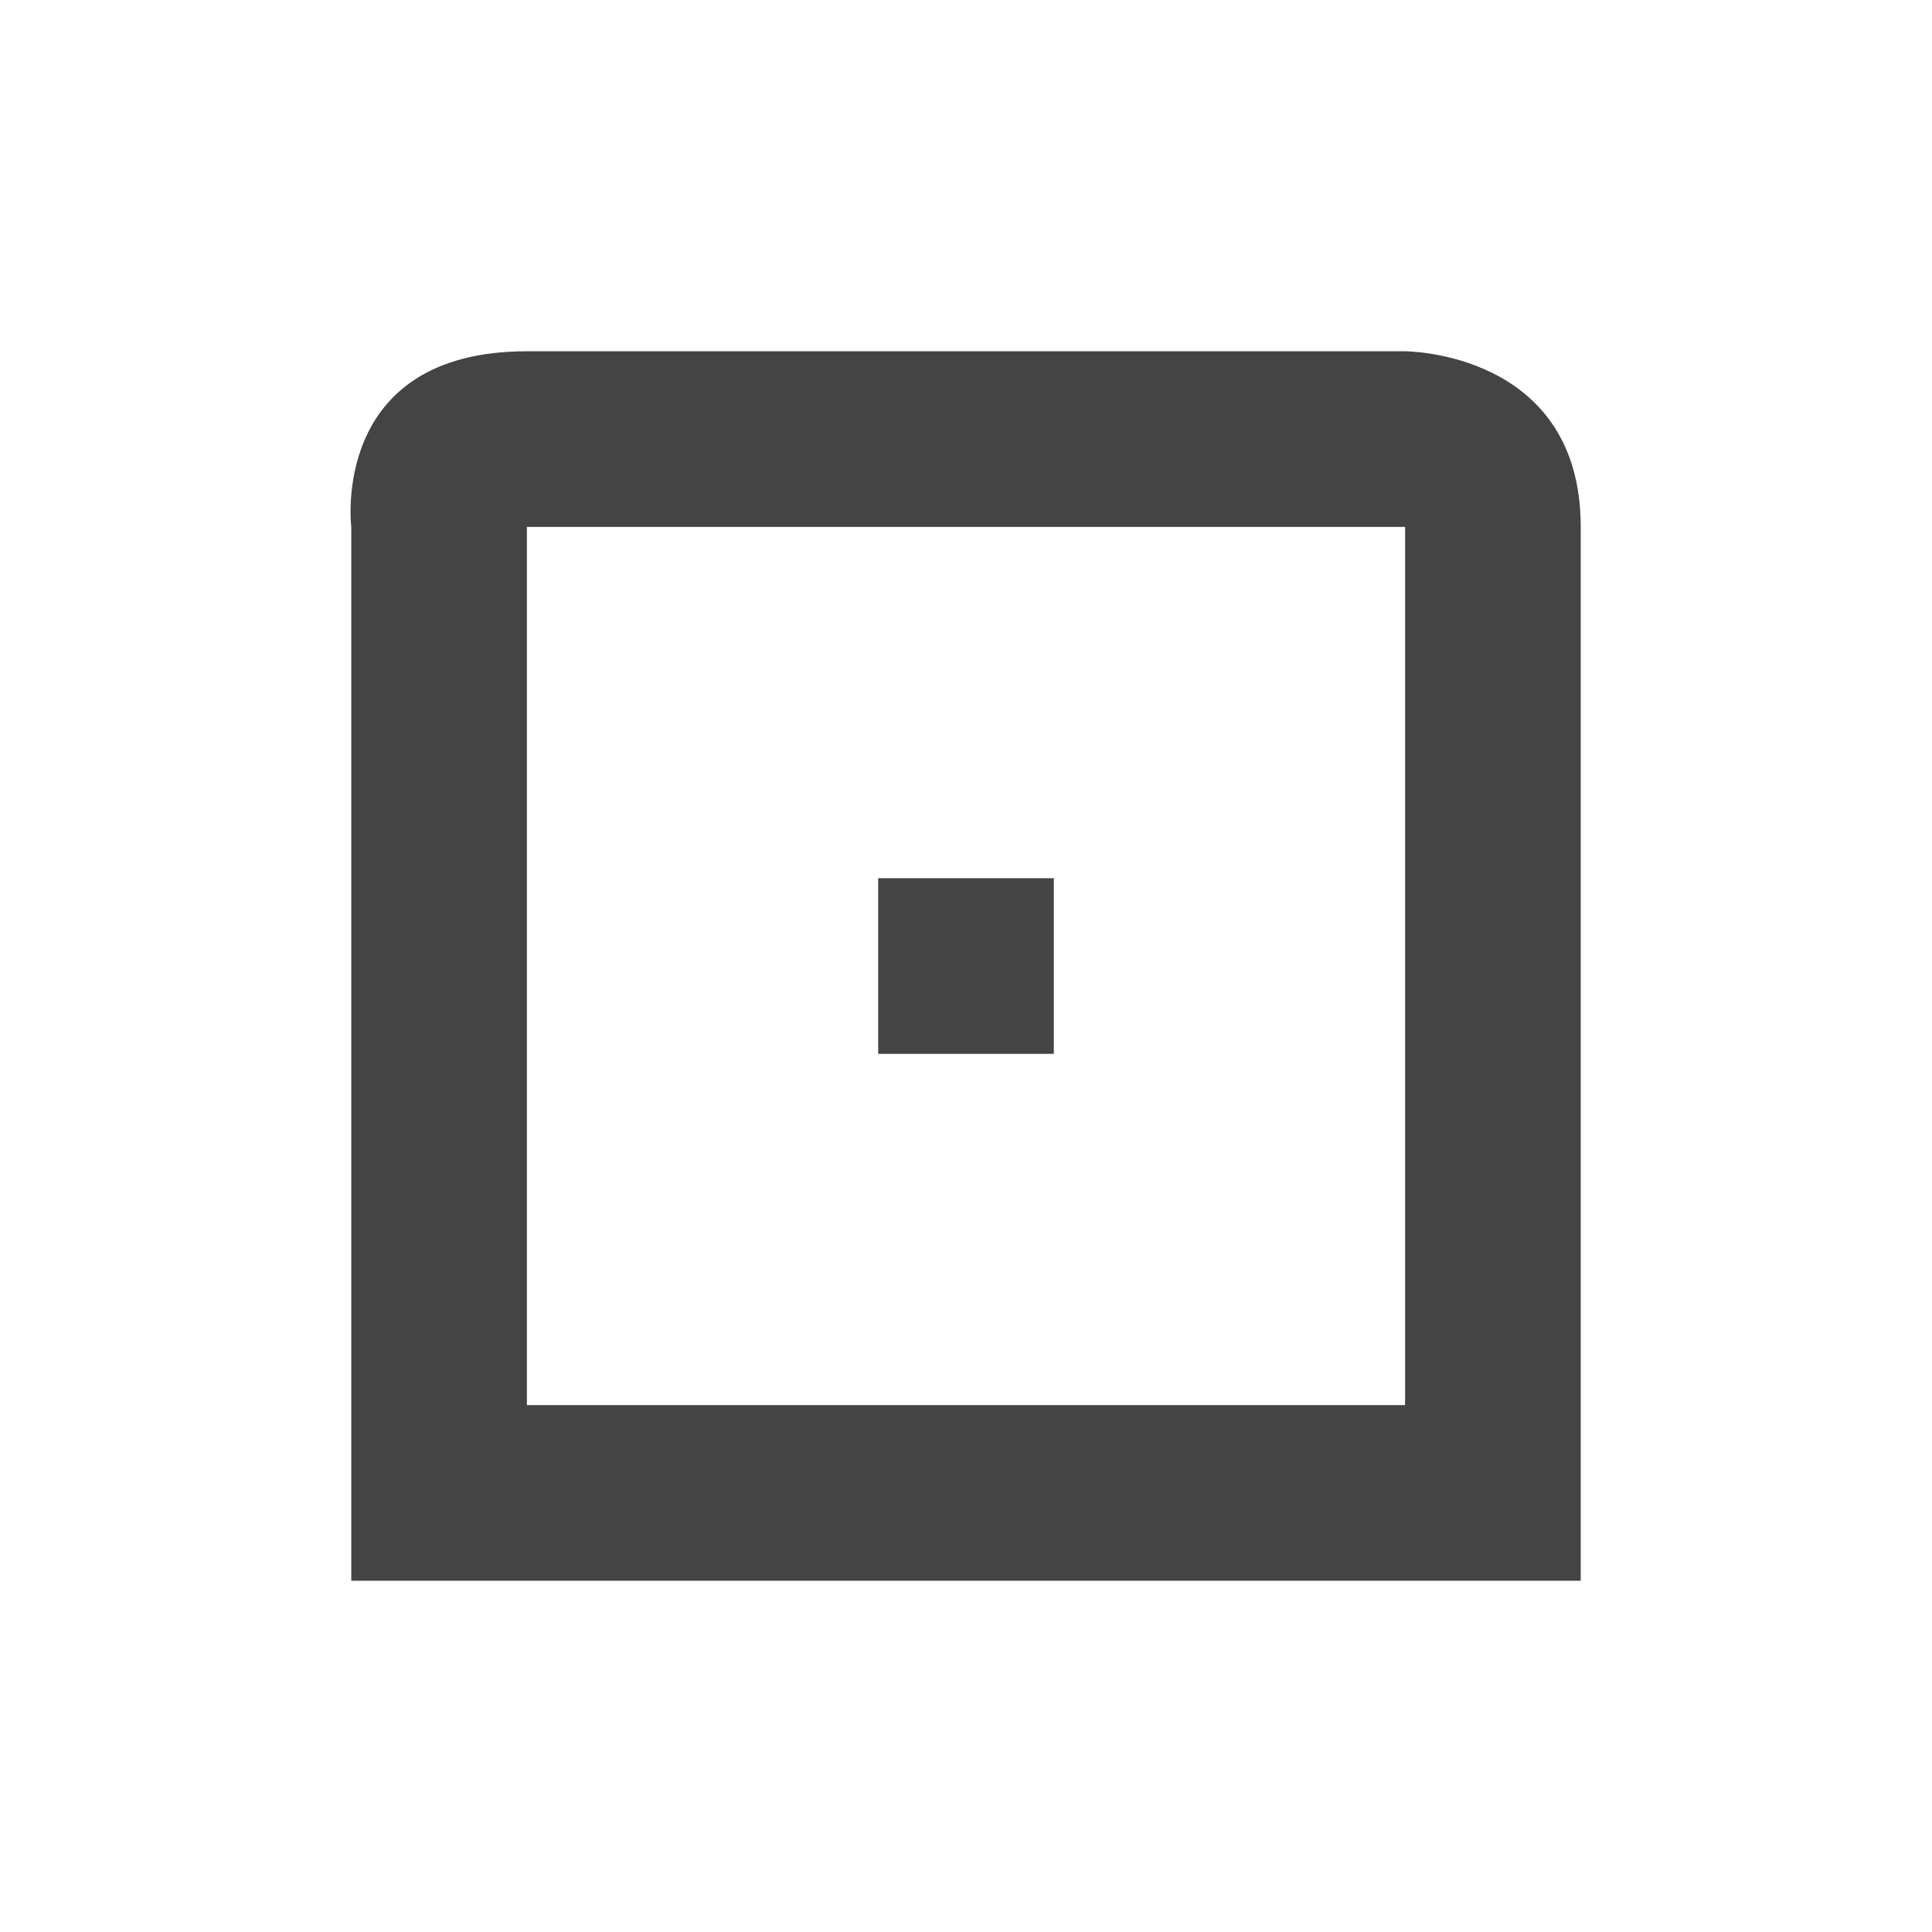 <svg height="22" viewBox="0 0 22 22" width="22" xmlns="http://www.w3.org/2000/svg">
  <path d="m3 1c-2.25 0-2 2-2 2v12h14v-12c0-2-2-2-2-2zm0 2h10v10h-10v-2.5zm4 4v2h2v-2z" fill="#444" transform="translate(3 3)"/>
</svg>
